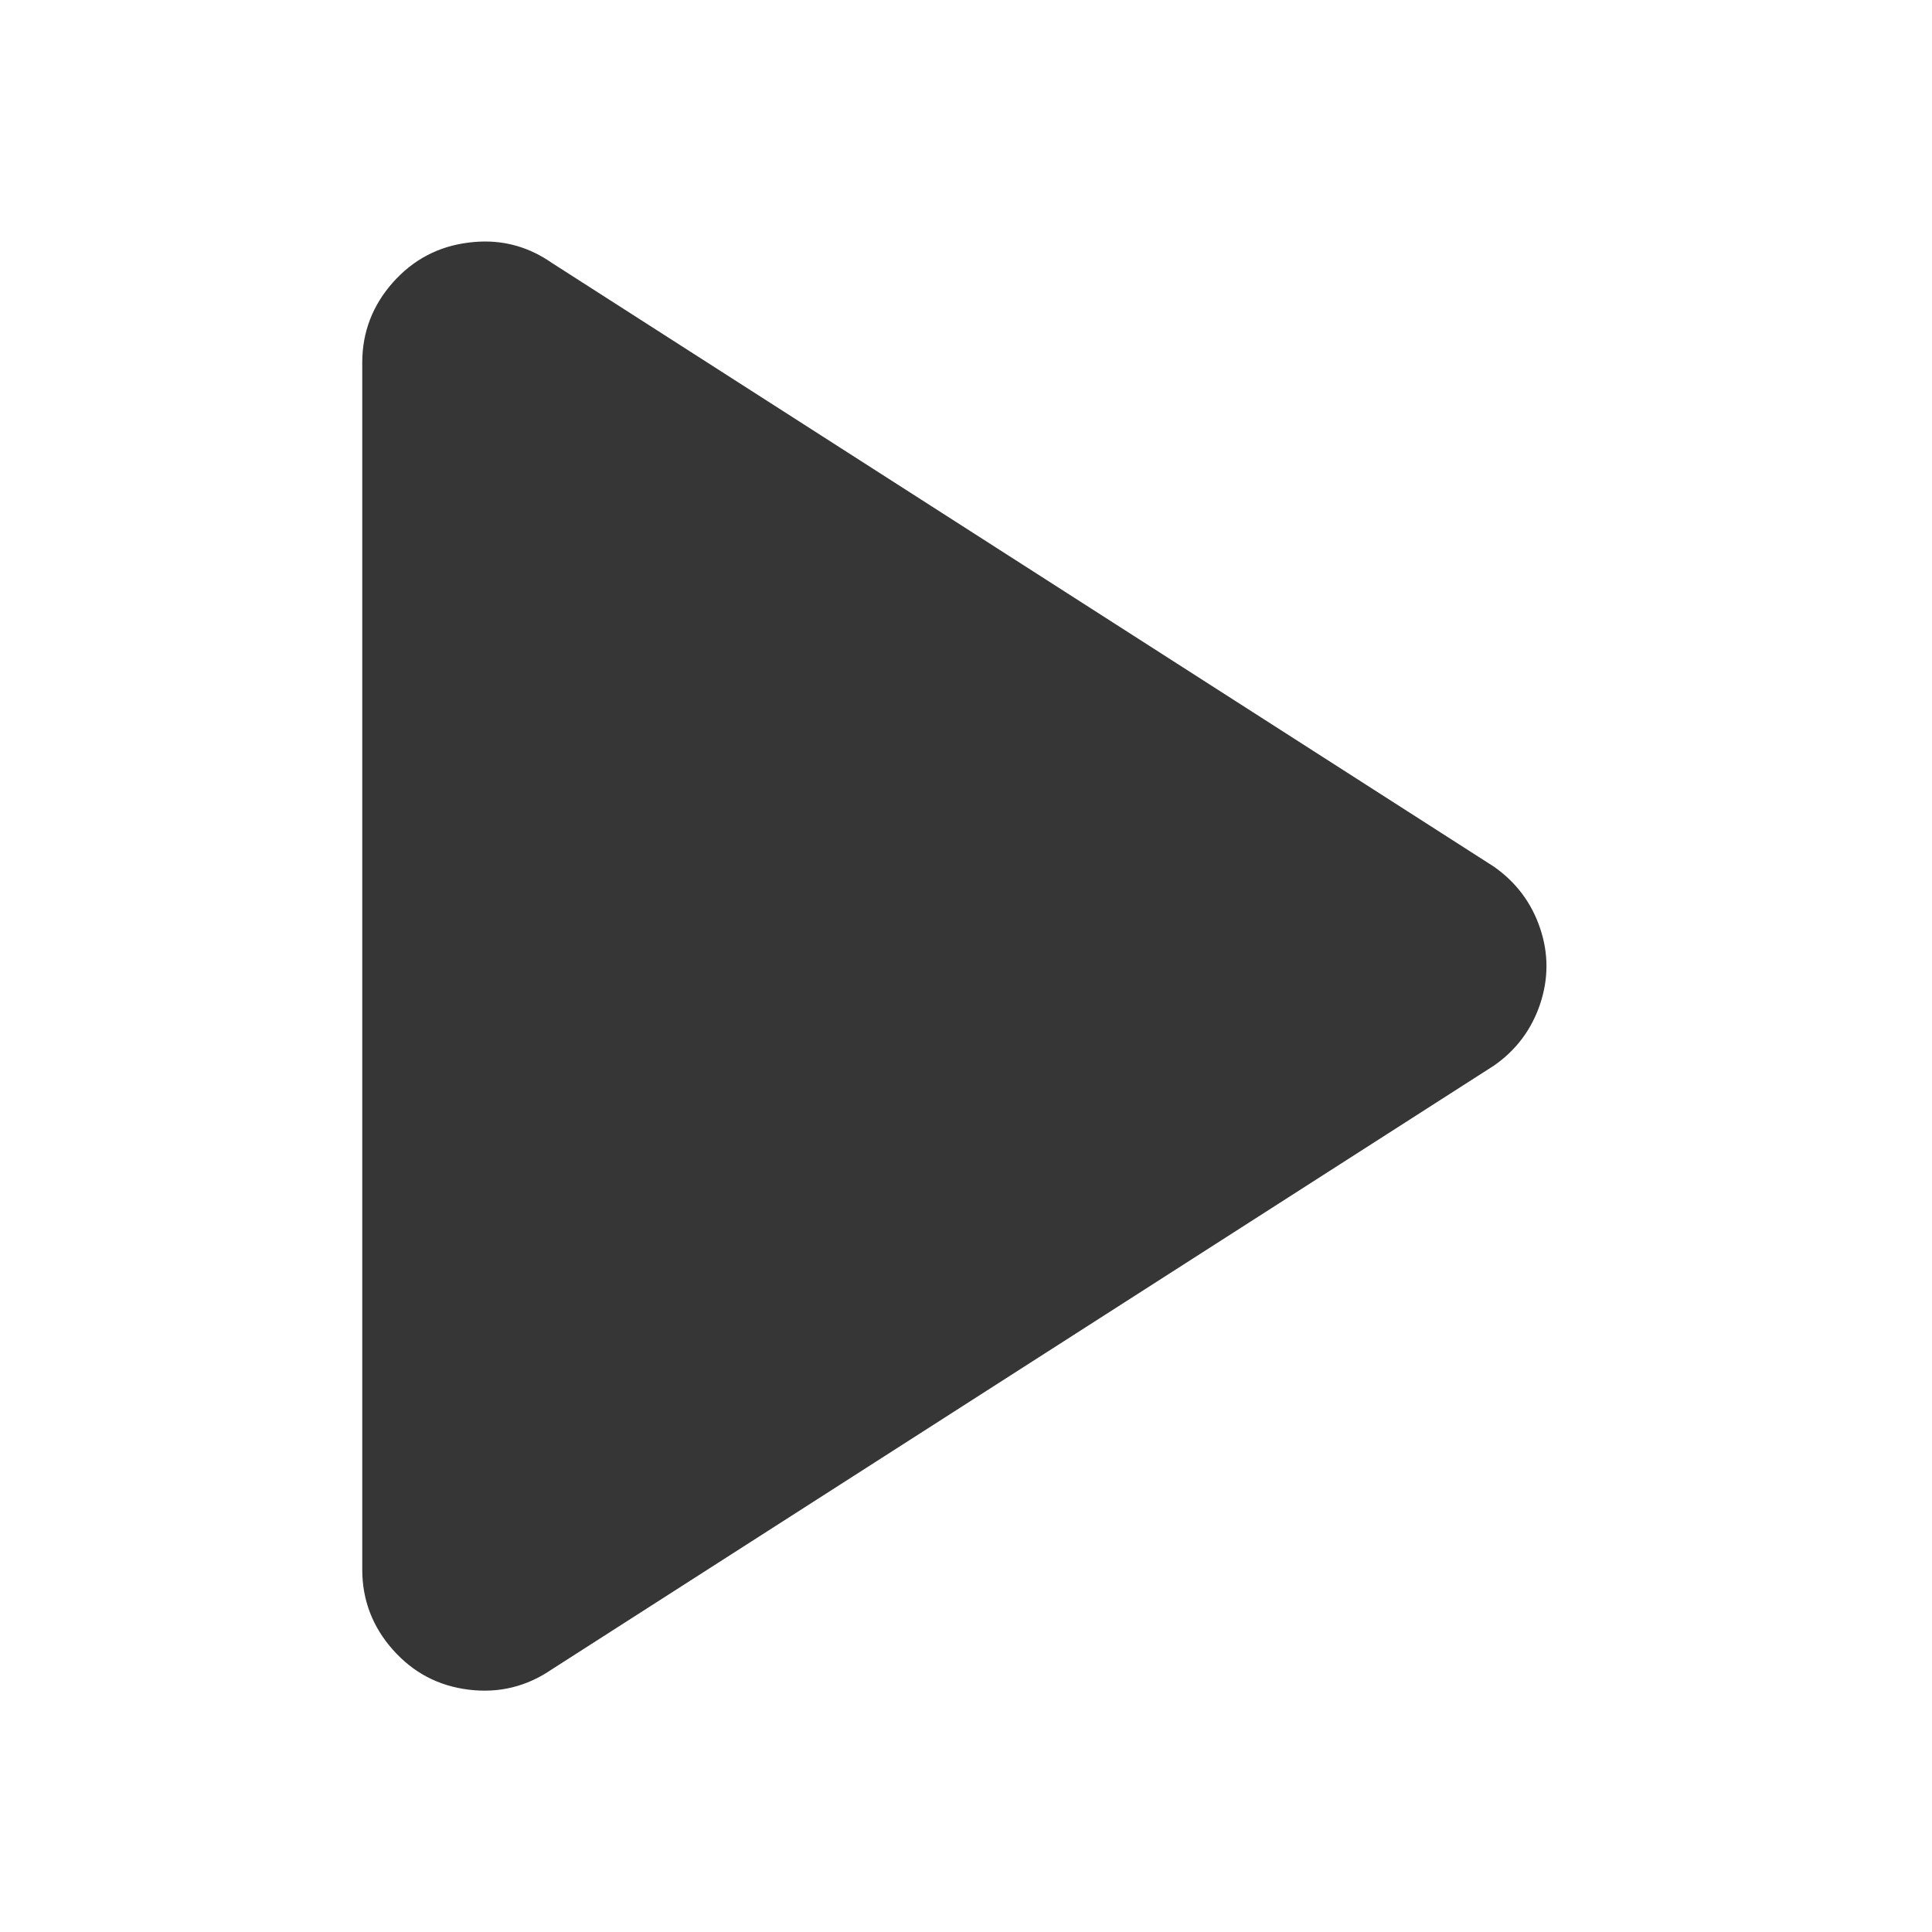 <?xml version="1.0" encoding="UTF-8" standalone="no"?>
<svg
   width="16"
   height="16"
   enable-background="new"
   version="1.1"
   id="svg4"
   sodipodi:docname="media-playback-start-symbolic.svg"
   inkscape:version="1.1.1 (3bf5ae0d25, 2021-09-20, custom)"
   xmlns:inkscape="http://www.inkscape.org/namespaces/inkscape"
   xmlns:sodipodi="http://sodipodi.sourceforge.net/DTD/sodipodi-0.dtd"
   xmlns="http://www.w3.org/2000/svg"
   xmlns:svg="http://www.w3.org/2000/svg">
  <defs
     id="defs8" />
  <sodipodi:namedview
     id="namedview6"
     pagecolor="#ffffff"
     bordercolor="#666666"
     borderopacity="1.0"
     inkscape:pageshadow="2"
     inkscape:pageopacity="0.0"
     inkscape:pagecheckerboard="0"
     showgrid="false"
     inkscape:zoom="31.333669"
     inkscape:cx="6.0637648"
     inkscape:cy="8.1222533"
     inkscape:window-width="1920"
     inkscape:window-height="996"
     inkscape:window-x="0"
     inkscape:window-y="0"
     inkscape:window-maximized="1"
     inkscape:current-layer="svg4" />
  <path
     id="path2"
     d="m 3.975,2.001 c -0.031,0.001 -0.062,0.004 -0.094,0.008 -0.251,0.031 -0.459,0.141 -0.627,0.33 C 3.086,2.528 3,2.75 3,3.003 V 12.999 c 0,0.253 0.086,0.475 0.254,0.664 0.168,0.189 0.376,0.299 0.627,0.33 0.251,0.031 0.48,-0.025 0.689,-0.168 L 12.369,8.827 c 0.185,-0.127 0.314,-0.3 0.385,-0.51 0.071,-0.212 0.071,-0.421 0,-0.631 -0.071,-0.21 -0.198,-0.379 -0.381,-0.508 L 4.57,2.177 C 4.387,2.05 4.189,1.992 3.975,2.001 Z"
     sodipodi:nodetypes="scsssccccccccs"
     style="fill-opacity:1;fill:#363636" />
</svg>
